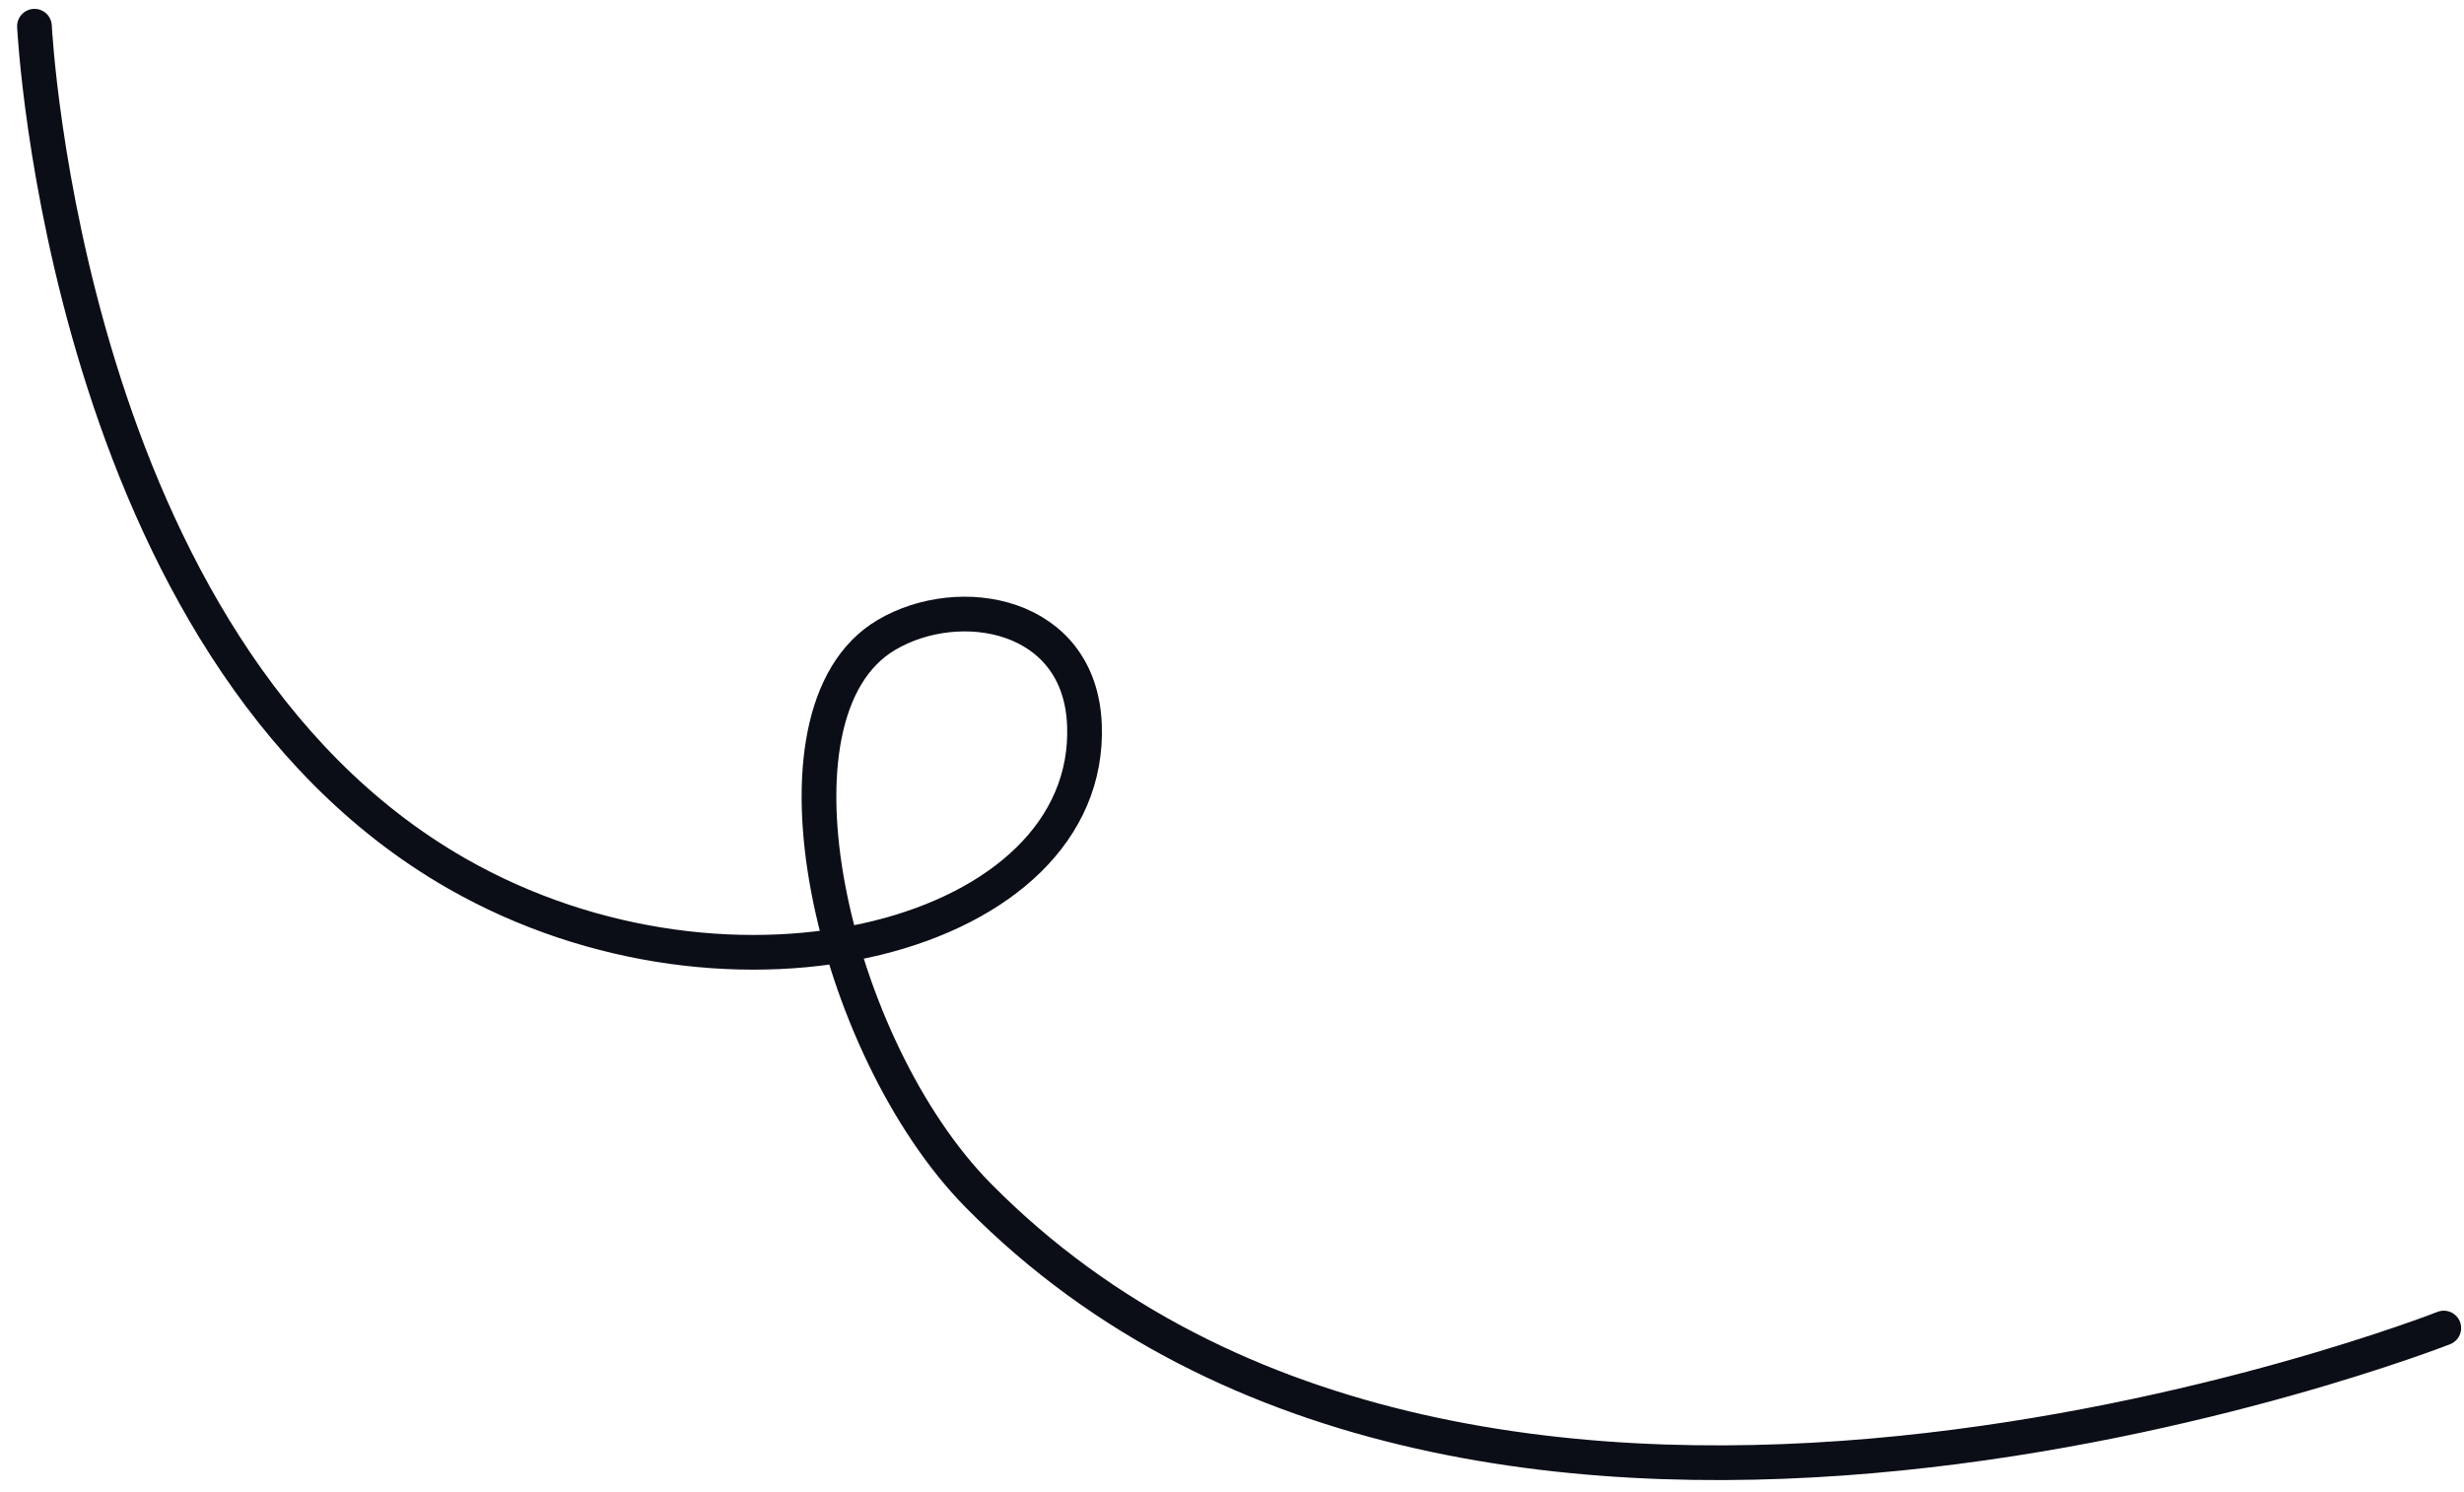 <svg width="142" height="86" viewBox="0 0 142 86" fill="none" xmlns="http://www.w3.org/2000/svg">
<path d="M1.986 1.511C1.986 1.511 3.738 37.414 26.308 50.338C42.232 59.456 62.977 53.988 62.496 41.778C62.241 35.32 55.303 34.106 51.089 36.593C43.473 41.087 48.002 60.407 56.369 68.896C85.385 98.339 140.835 76.545 140.835 76.545" stroke="#0B0D17" stroke-width="2" stroke-linecap="round"/>
</svg>
